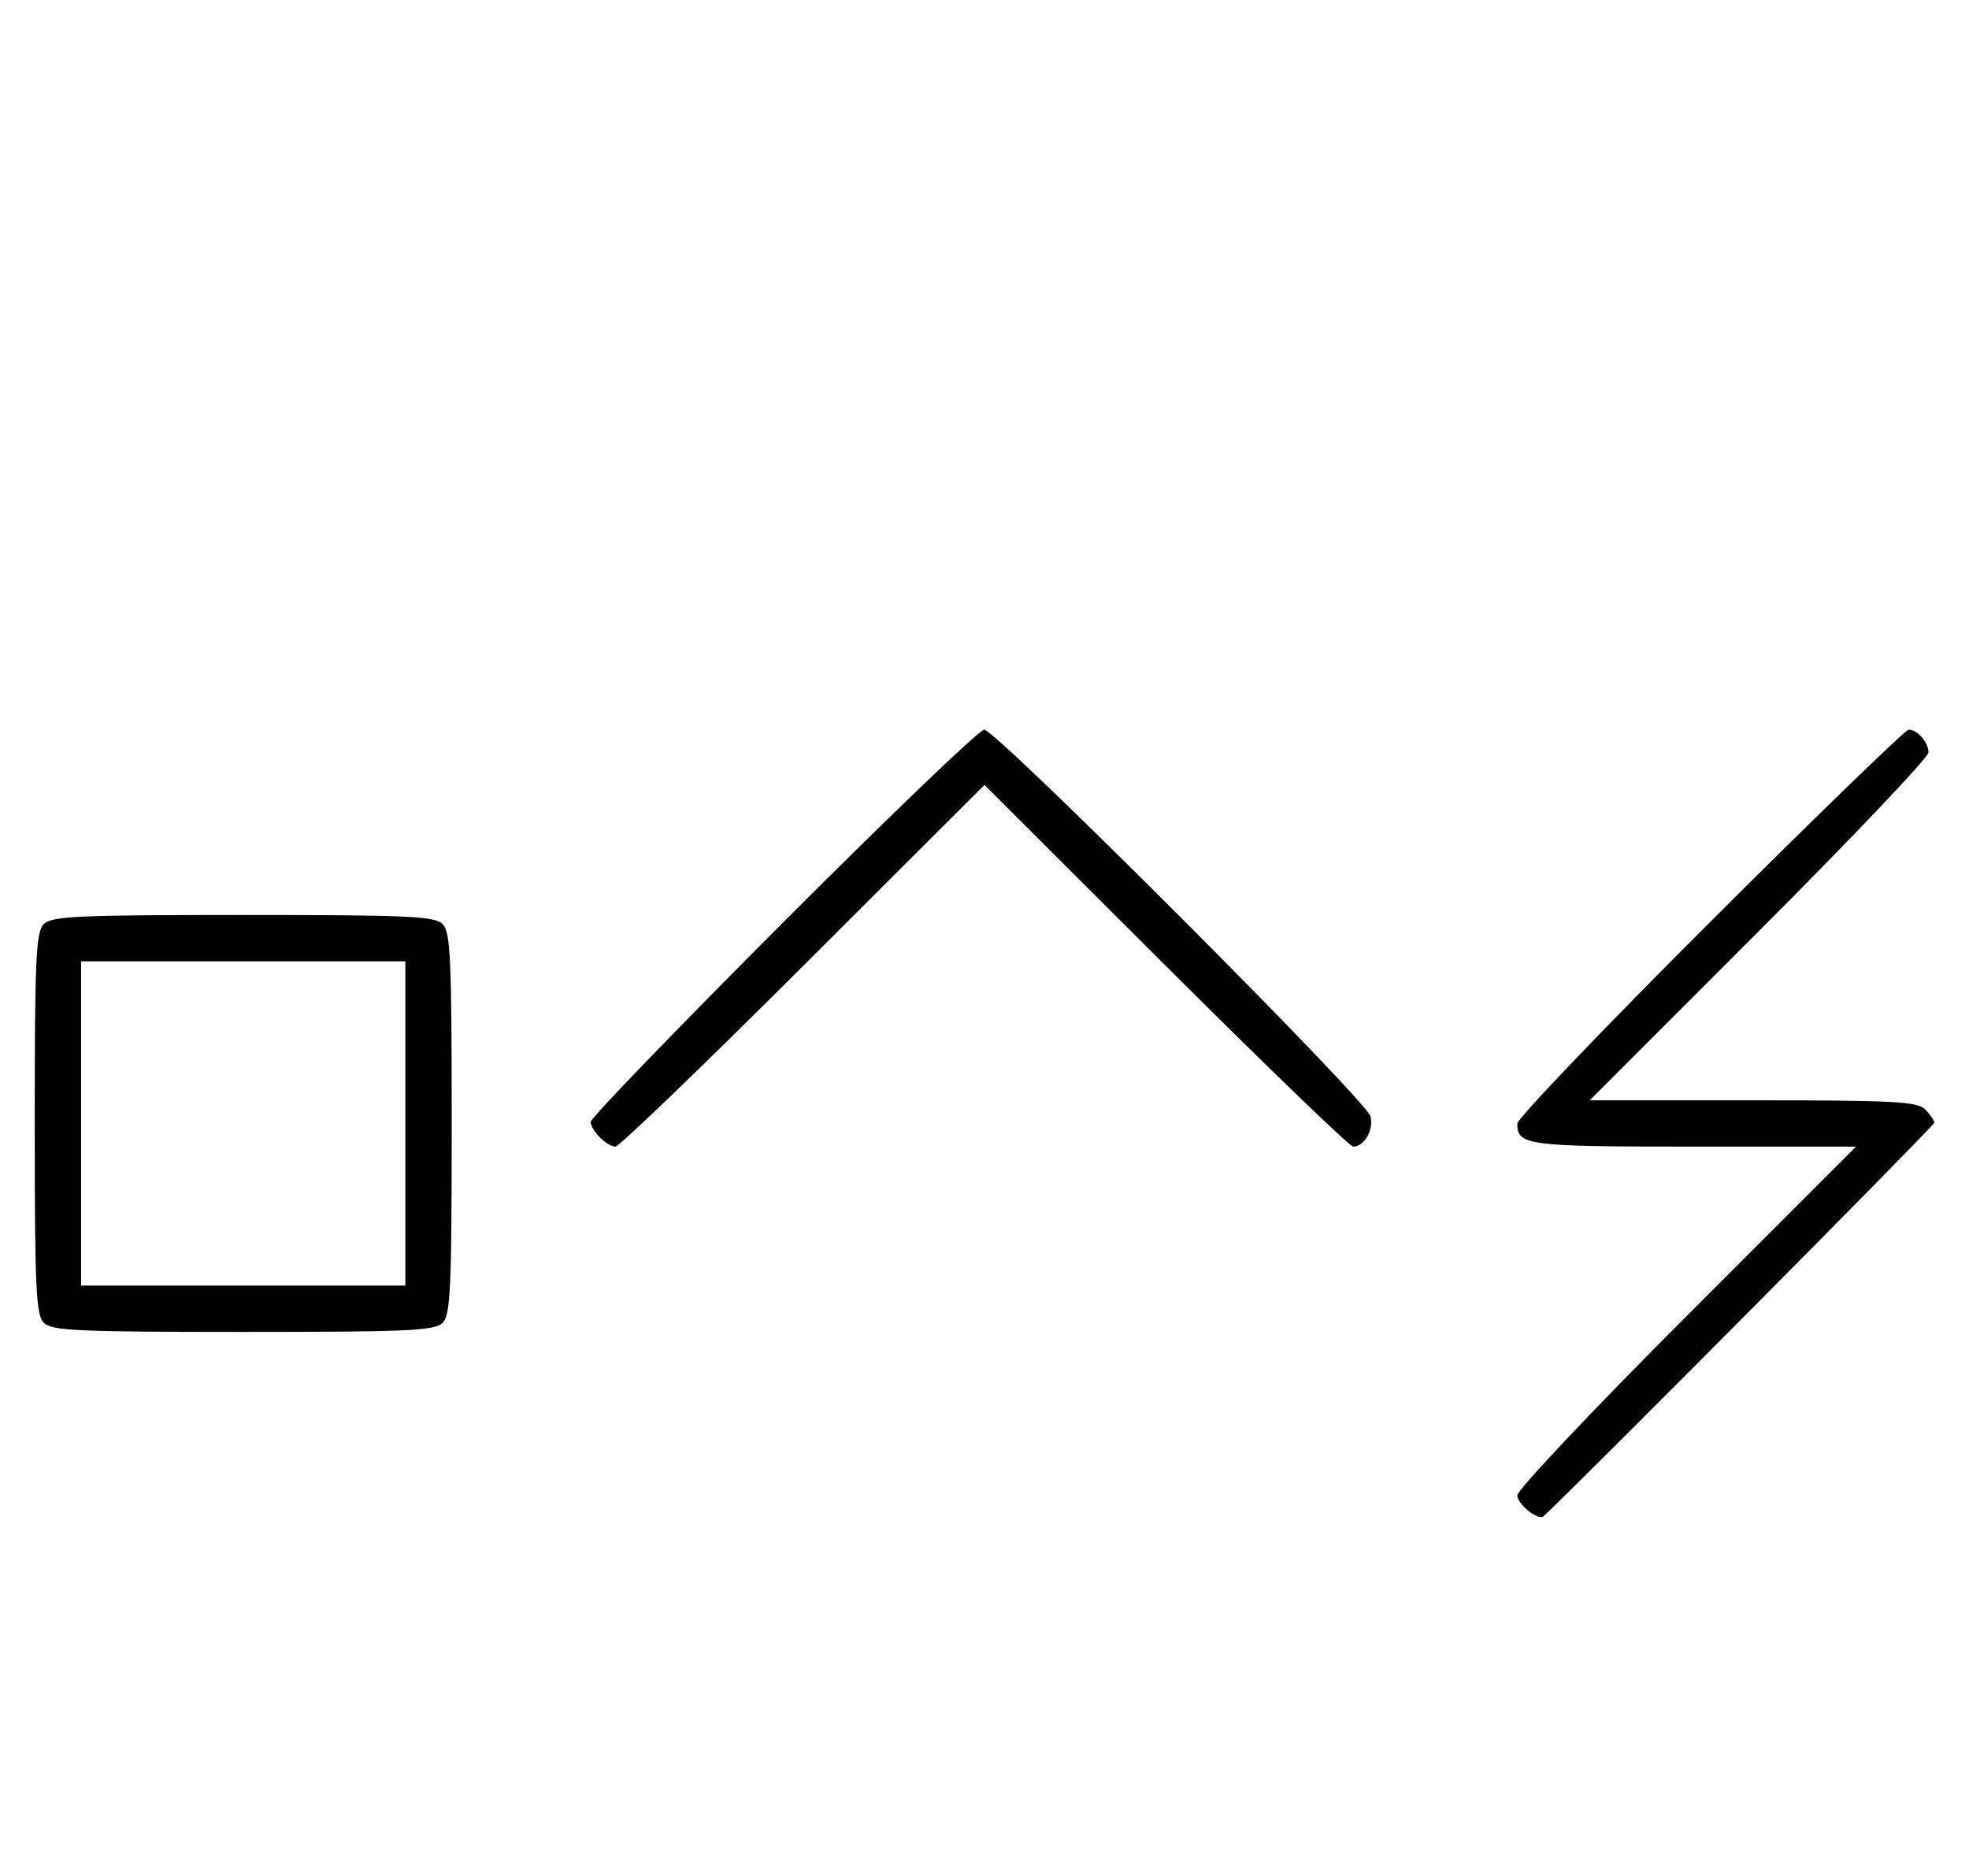 <svg xmlns="http://www.w3.org/2000/svg" width="340" height="324" viewBox="0 0 340 324" version="1.1">
	<path d="M 135.230 159.285 C 116.953 177.591, 102 193.084, 102 193.713 C 102 195.191, 104.808 198, 106.285 198 C 106.913 198, 121.506 183.947, 138.713 166.771 L 170 135.542 201.287 166.771 C 218.494 183.947, 233.064 198, 233.664 198 C 235.588 198, 237.241 195.097, 236.647 192.763 C 235.940 189.983, 172.014 126, 169.944 126 C 169.128 126, 153.506 140.978, 135.230 159.285 M 295.285 159.230 C 276.978 177.506, 262 193.166, 262 194.030 C 262 197.785, 263.648 198, 292.444 198 L 320.487 198 291.244 227.256 C 275.160 243.347, 262 257.281, 262 258.221 C 262 259.752, 265.641 262.655, 266.528 261.831 C 273.086 255.740, 334 194.397, 334 193.884 C 334 193.476, 333.293 192.436, 332.429 191.571 C 331.074 190.217, 326.963 190, 302.685 190 L 274.513 190 303.756 160.744 C 319.840 144.653, 333 130.793, 333 129.944 C 333 128.191, 331.103 126, 329.585 126 C 329.026 126, 313.591 140.953, 295.285 159.230 M 7.571 159.571 C 6.207 160.936, 6 165.463, 6 194 C 6 222.537, 6.207 227.064, 7.571 228.429 C 8.936 229.793, 13.463 230, 42 230 C 70.537 230, 75.064 229.793, 76.429 228.429 C 77.793 227.064, 78 222.537, 78 194 C 78 165.463, 77.793 160.936, 76.429 159.571 C 75.064 158.207, 70.537 158, 42 158 C 13.463 158, 8.936 158.207, 7.571 159.571 M 14 194 L 14 222 42 222 L 70 222 70 194 L 70 166 42 166 L 14 166 14 194 " stroke="none" fill="black" fill-rule="evenodd"/>
</svg>
